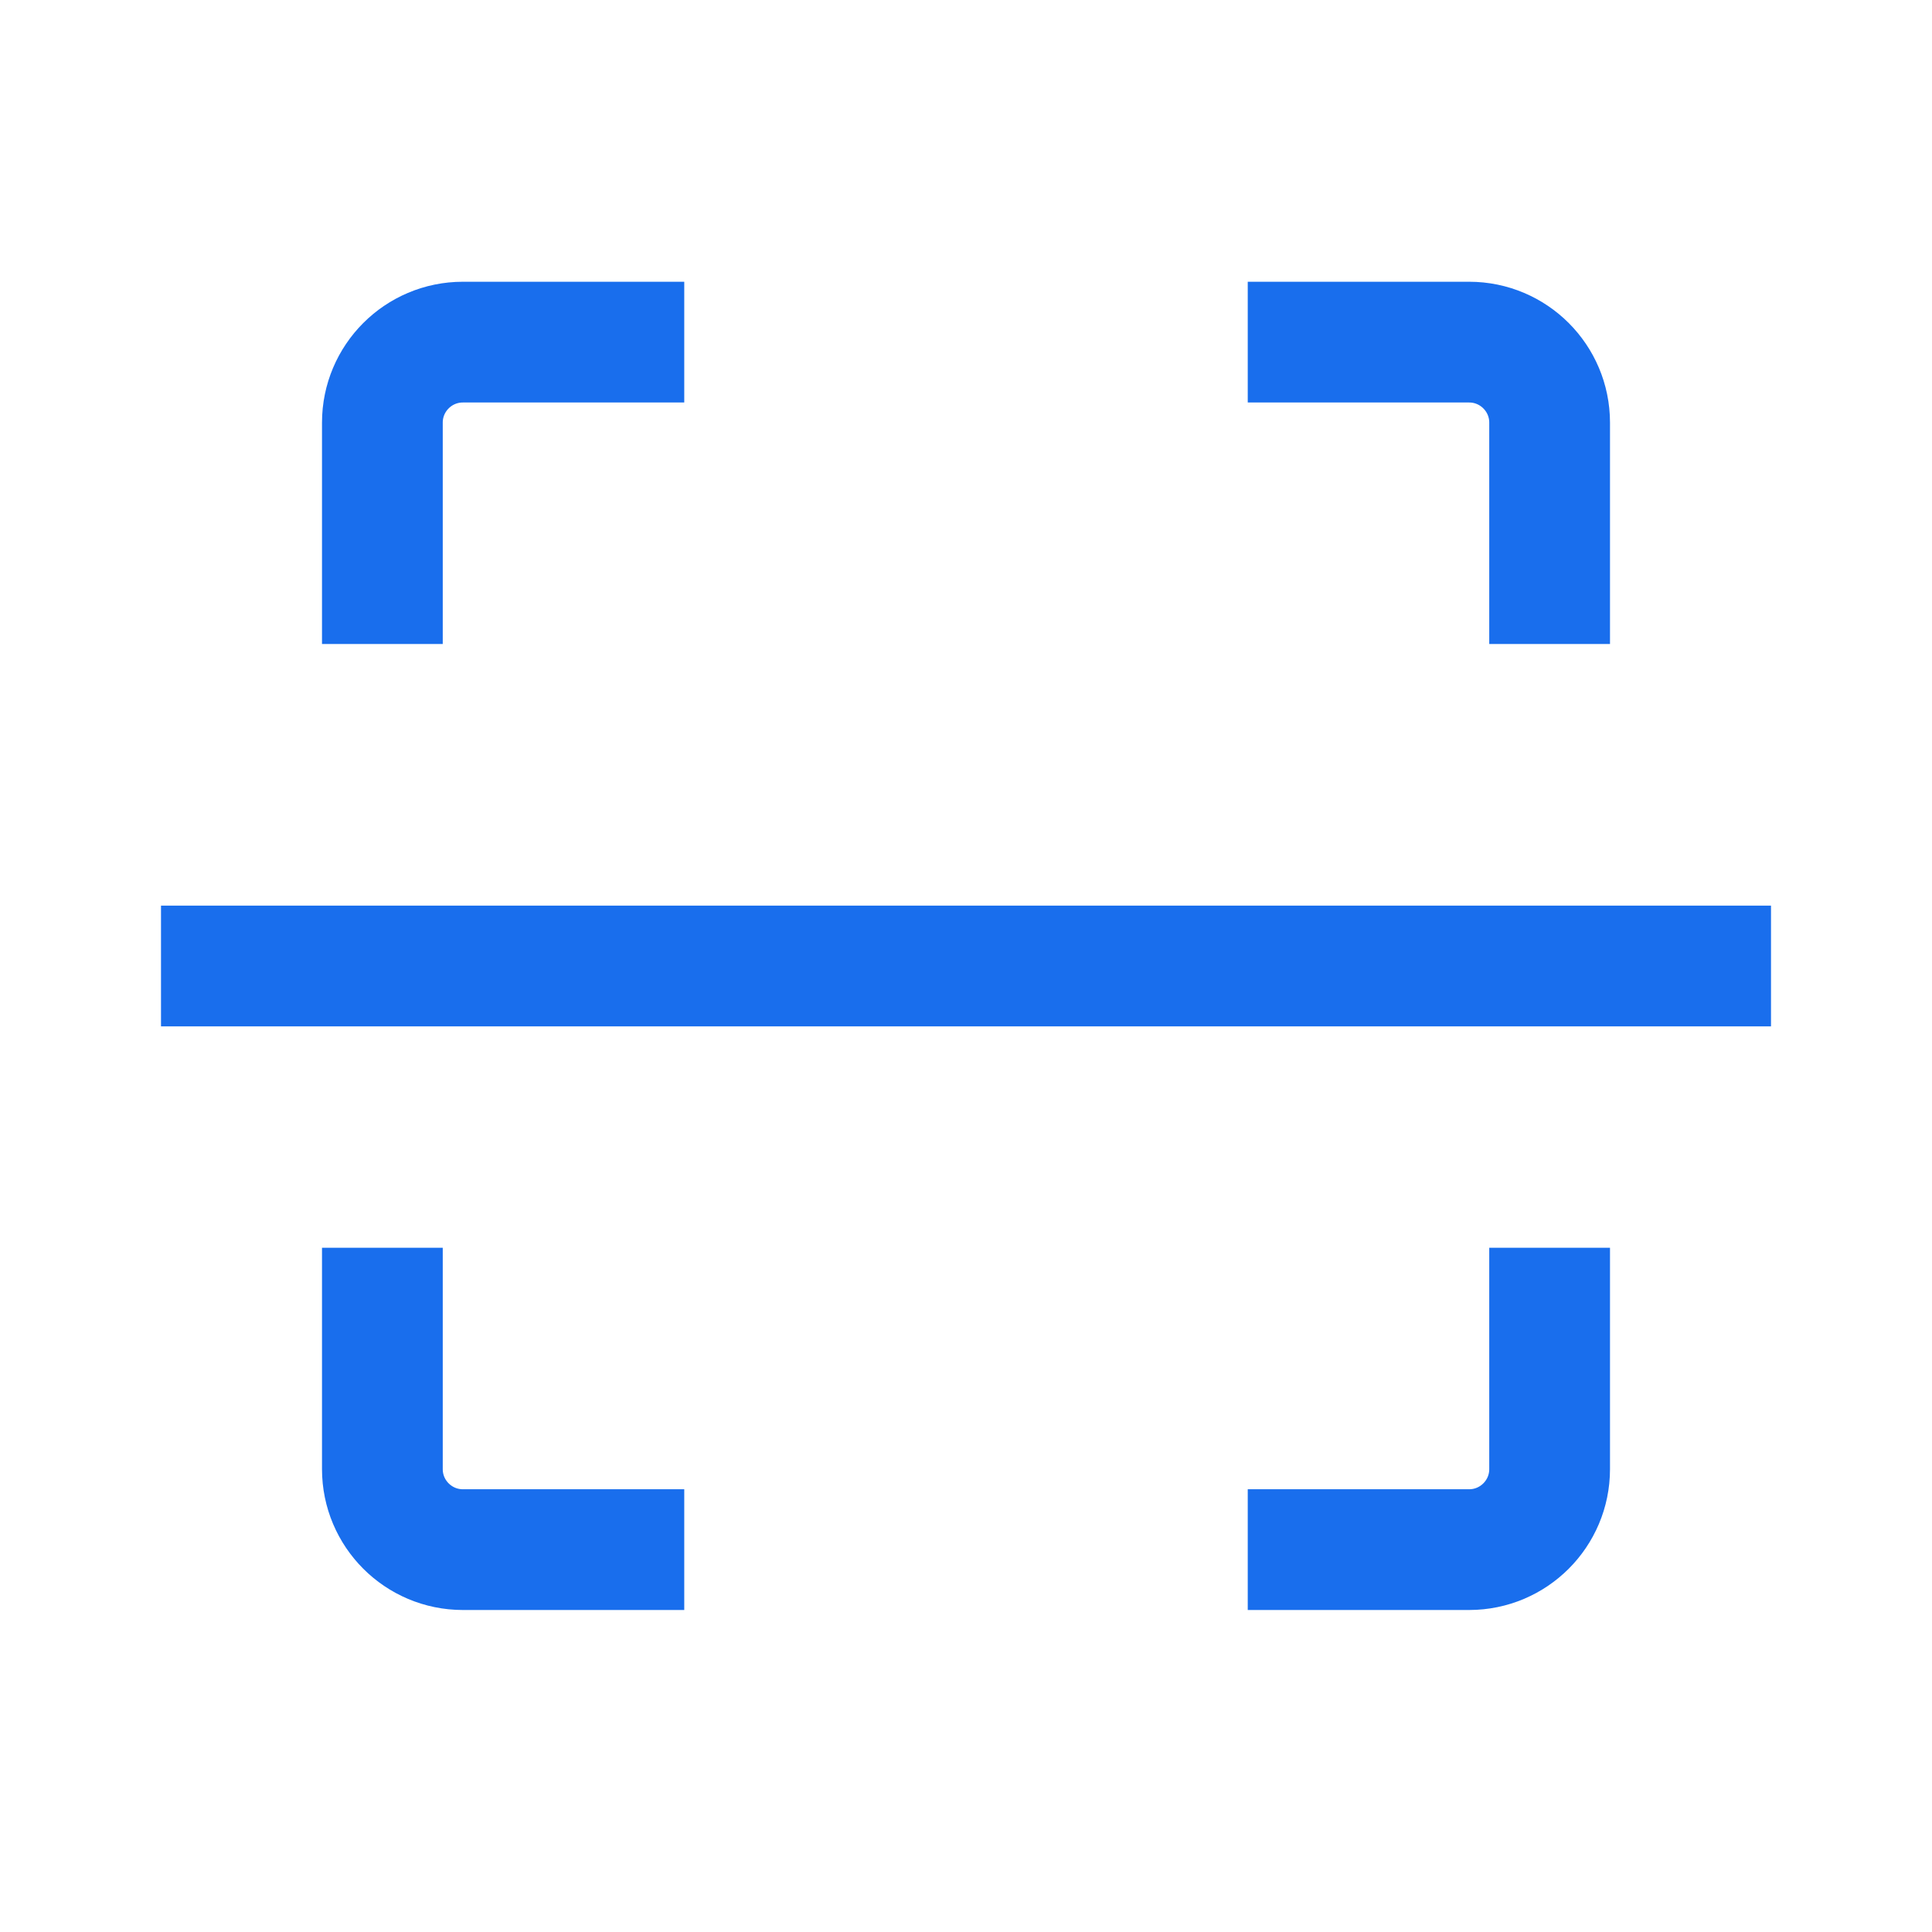 <svg width="24" height="24" viewBox="0 0 24 24" fill="none" xmlns="http://www.w3.org/2000/svg">
<path d="M4.75 7.25V5.25C4.75 4.698 5.198 4.25 5.75 4.25H7.75" stroke="#196EED" stroke-width="1.5" stroke-linecap="square"/>
<path d="M19.25 16.25L19.25 18.25C19.25 18.802 18.802 19.25 18.25 19.25L16.25 19.25" stroke="#196EED" stroke-width="1.5" stroke-linecap="square"/>
<path d="M16.25 4.25L18.25 4.25C18.802 4.25 19.25 4.698 19.25 5.25L19.25 7.25" stroke="#196EED" stroke-width="1.5" stroke-linecap="square"/>
<path d="M7.75 19.25L5.75 19.25C5.198 19.25 4.75 18.802 4.75 18.25L4.75 16.25" stroke="#196EED" stroke-width="1.5" stroke-linecap="square"/>
<path d="M2.75 12H21.25" stroke="#196EED" stroke-width="1.5" stroke-linecap="square"/>
</svg>
